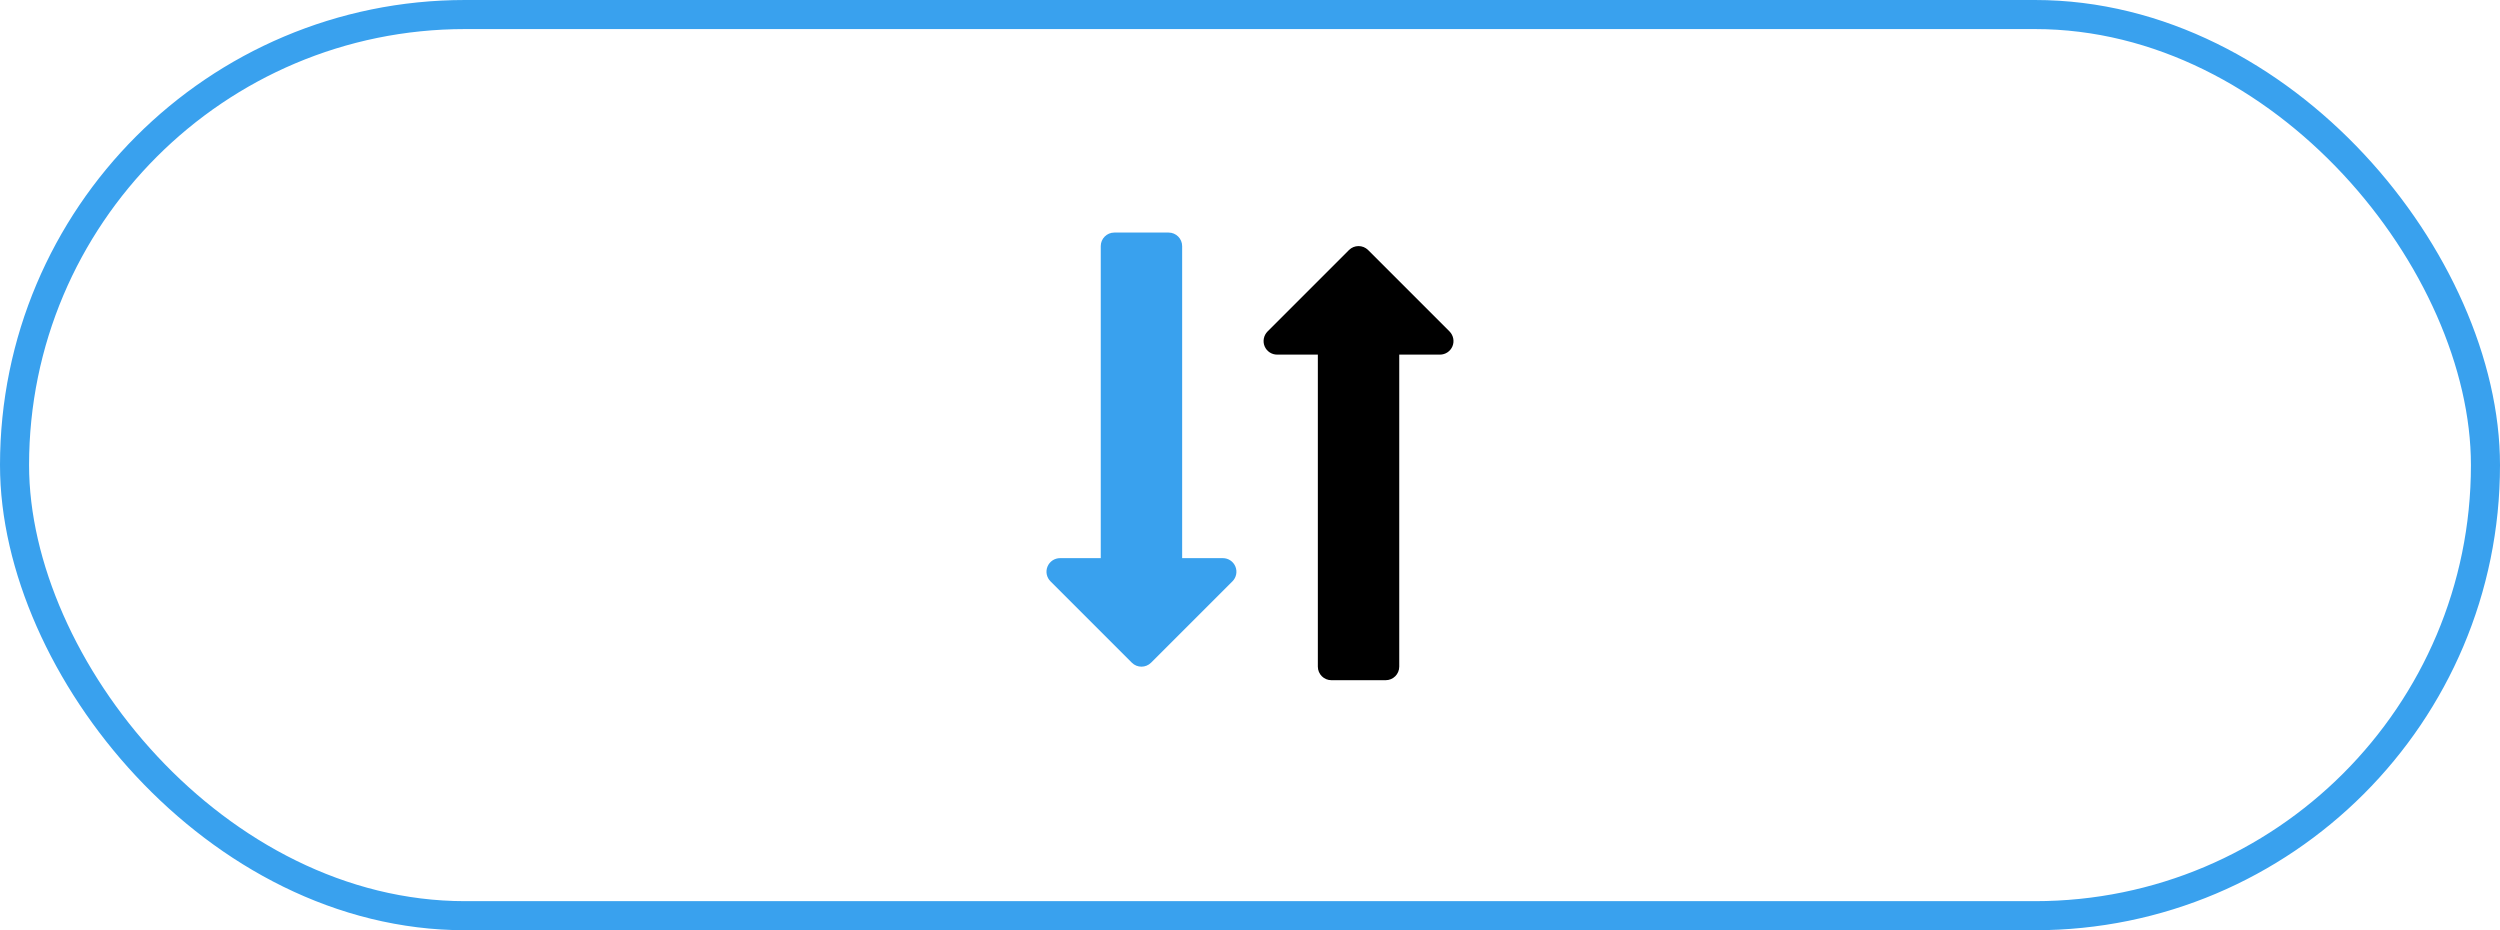 <?xml version="1.0" encoding="UTF-8"?>
<svg width="86px" height="32px" viewBox="0 0 86 32" version="1.1" xmlns="http://www.w3.org/2000/svg" xmlns:xlink="http://www.w3.org/1999/xlink">
    <!-- Generator: Sketch 53.2 (72643) - https://sketchapp.com -->
    <title>switch</title>
    <desc>Created with Sketch.</desc>
    <g id="Exchange" stroke="none" stroke-width="1" fill="none" fill-rule="evenodd">
        <g id="Trade-details" transform="translate(-145, -266)">
            <g id="switch" transform="translate(145, 266)">
                <rect id="Background" stroke="#39a1ee" x="0.5" y="0.5" width="85" height="31" rx="15.5"></rect>
                <g transform="translate(42.5, 16) rotate(90) translate(-42.5, -16) translate(34.5, 8.5)" fill-rule="nonzero" id="Path">
                    <path d="M14.933,1.866 L4.199,1.866 L4.199,0.466 C4.199,0.278 4.086,0.107 3.911,0.035 C3.737,-0.037 3.537,0.004 3.402,0.136 L0.602,2.936 C0.42,3.118 0.42,3.414 0.602,3.596 L3.402,6.396 C3.537,6.529 3.737,6.569 3.911,6.498 C4.086,6.426 4.199,6.255 4.199,6.066 L4.199,4.666 L14.933,4.666 C15.19,4.666 15.399,4.457 15.399,4.2 L15.399,2.333 C15.399,2.075 15.19,1.866 14.933,1.866 Z" fill="#000000"></path>
                    <path d="M14.797,10.404 L11.997,7.603 C11.863,7.47 11.663,7.43 11.488,7.503 C11.314,7.575 11.2,7.745 11.2,7.934 L11.2,9.334 L0.467,9.334 C0.209,9.334 1.33226763e-14,9.543 1.33226763e-14,9.801 L1.33226763e-14,11.667 C1.33226763e-14,11.925 0.209,12.134 0.467,12.134 L11.2,12.134 L11.2,13.534 C11.2,13.722 11.314,13.893 11.488,13.965 C11.663,14.038 11.863,13.998 11.997,13.864 L14.797,11.064 C14.979,10.882 14.979,10.586 14.797,10.404 Z" fill="#39a1ee"></path>
                </g>
            </g>
        </g>
    </g>
</svg>